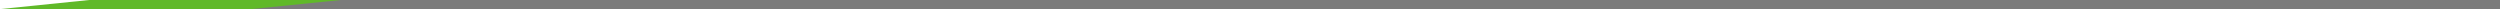 <svg version="1.1" xmlns="http://www.w3.org/2000/svg" xmlns:xlink="http://www.w3.org/1999/xlink" width="12765.294" height="46.395" viewBox="0,0,12765.294,46.395"><g transform="translate(684.1,-156.802)"><g data-paper-data="{&quot;isPaintingLayer&quot;:true}" fill-rule="nonzero" stroke="none" stroke-width="0" stroke-linecap="butt" stroke-linejoin="miter" stroke-miterlimit="10" stroke-dasharray="" stroke-dashoffset="0" style="mix-blend-mode: normal"><path d="M10797.593,156.802v46.395h-11481.694l455.881,-46.395z" data-paper-data="{&quot;index&quot;:null}" fill="#60b929"/><path d="M12081.194,156.802v46.395h-11481.694l455.881,-46.395z" data-paper-data="{&quot;index&quot;:null}" fill="#7b7b7b"/></g></g></svg>